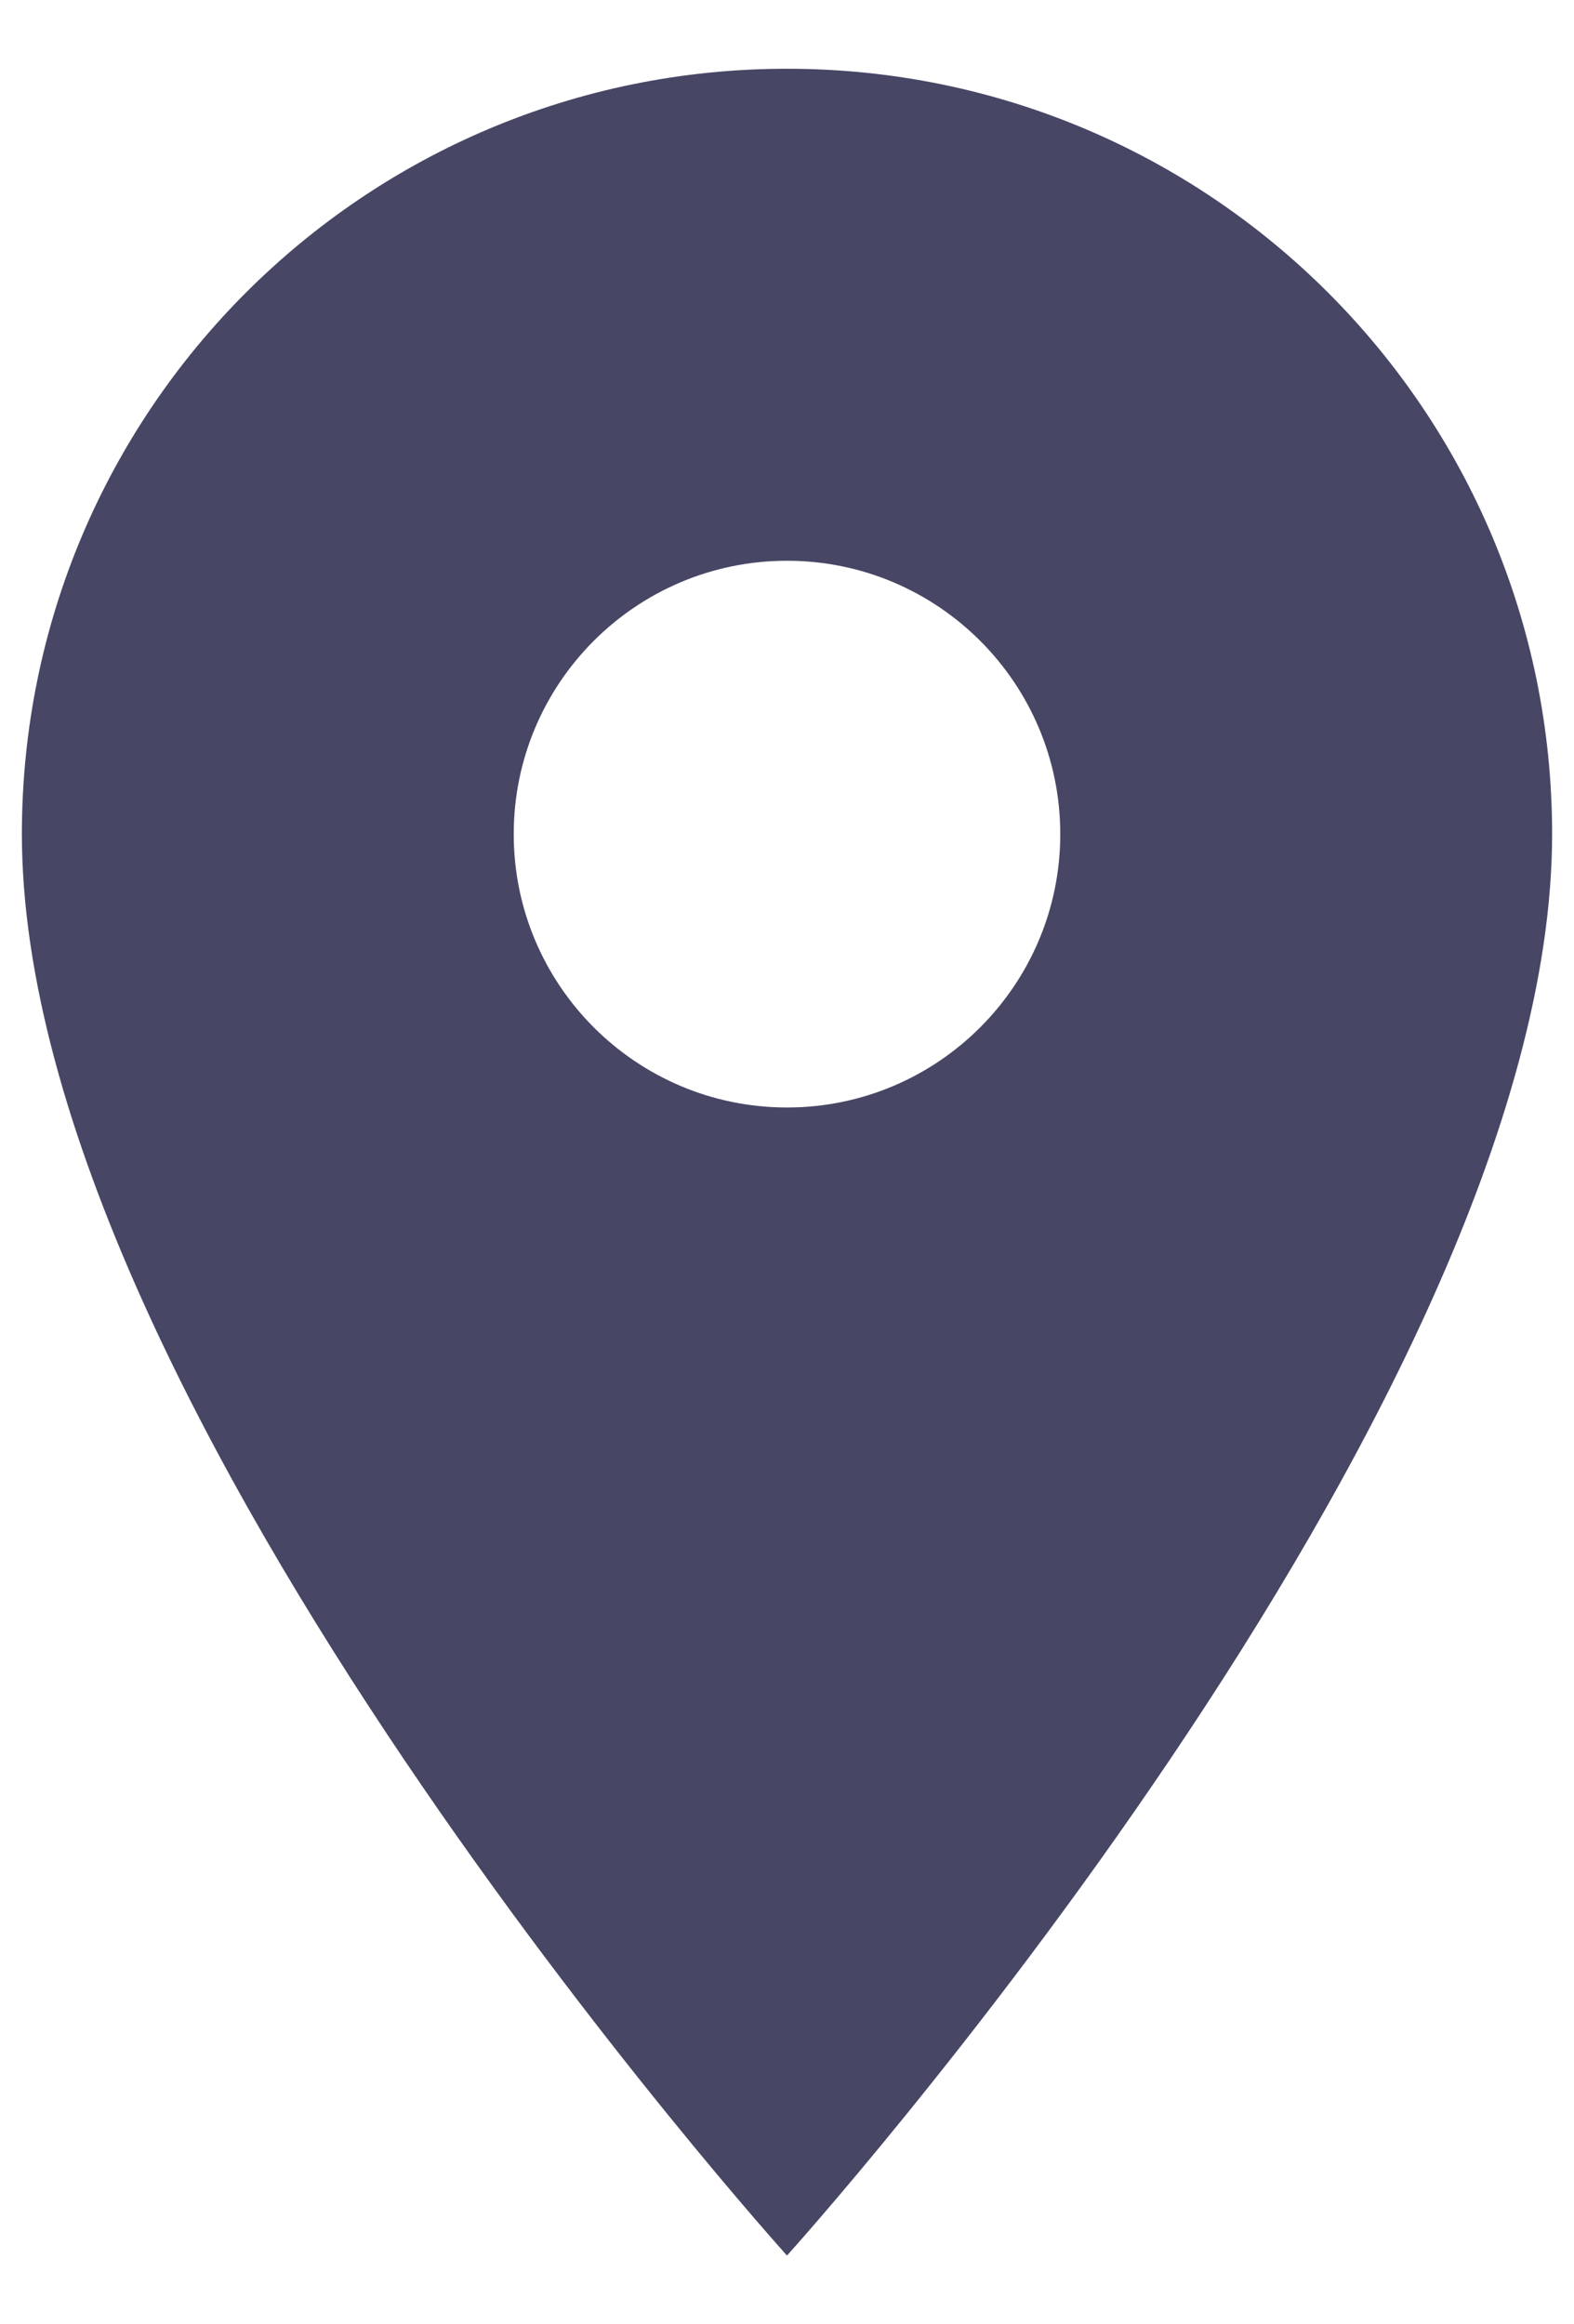 <svg width="21" height="31" viewBox="0 0 21 31" fill="none" xmlns="http://www.w3.org/2000/svg">
<path d="M10.5 0.917C4.856 0.917 0.292 5.481 0.292 11.125C0.292 18.781 10.5 30.083 10.5 30.083C10.5 30.083 20.708 18.781 20.708 11.125C20.708 5.481 16.144 0.917 10.5 0.917ZM10.5 14.771C8.487 14.771 6.854 13.137 6.854 11.125C6.854 9.112 8.487 7.479 10.5 7.479C12.512 7.479 14.146 9.112 14.146 11.125C14.146 13.137 12.512 14.771 10.5 14.771Z" fill="#474665"/>
</svg>
